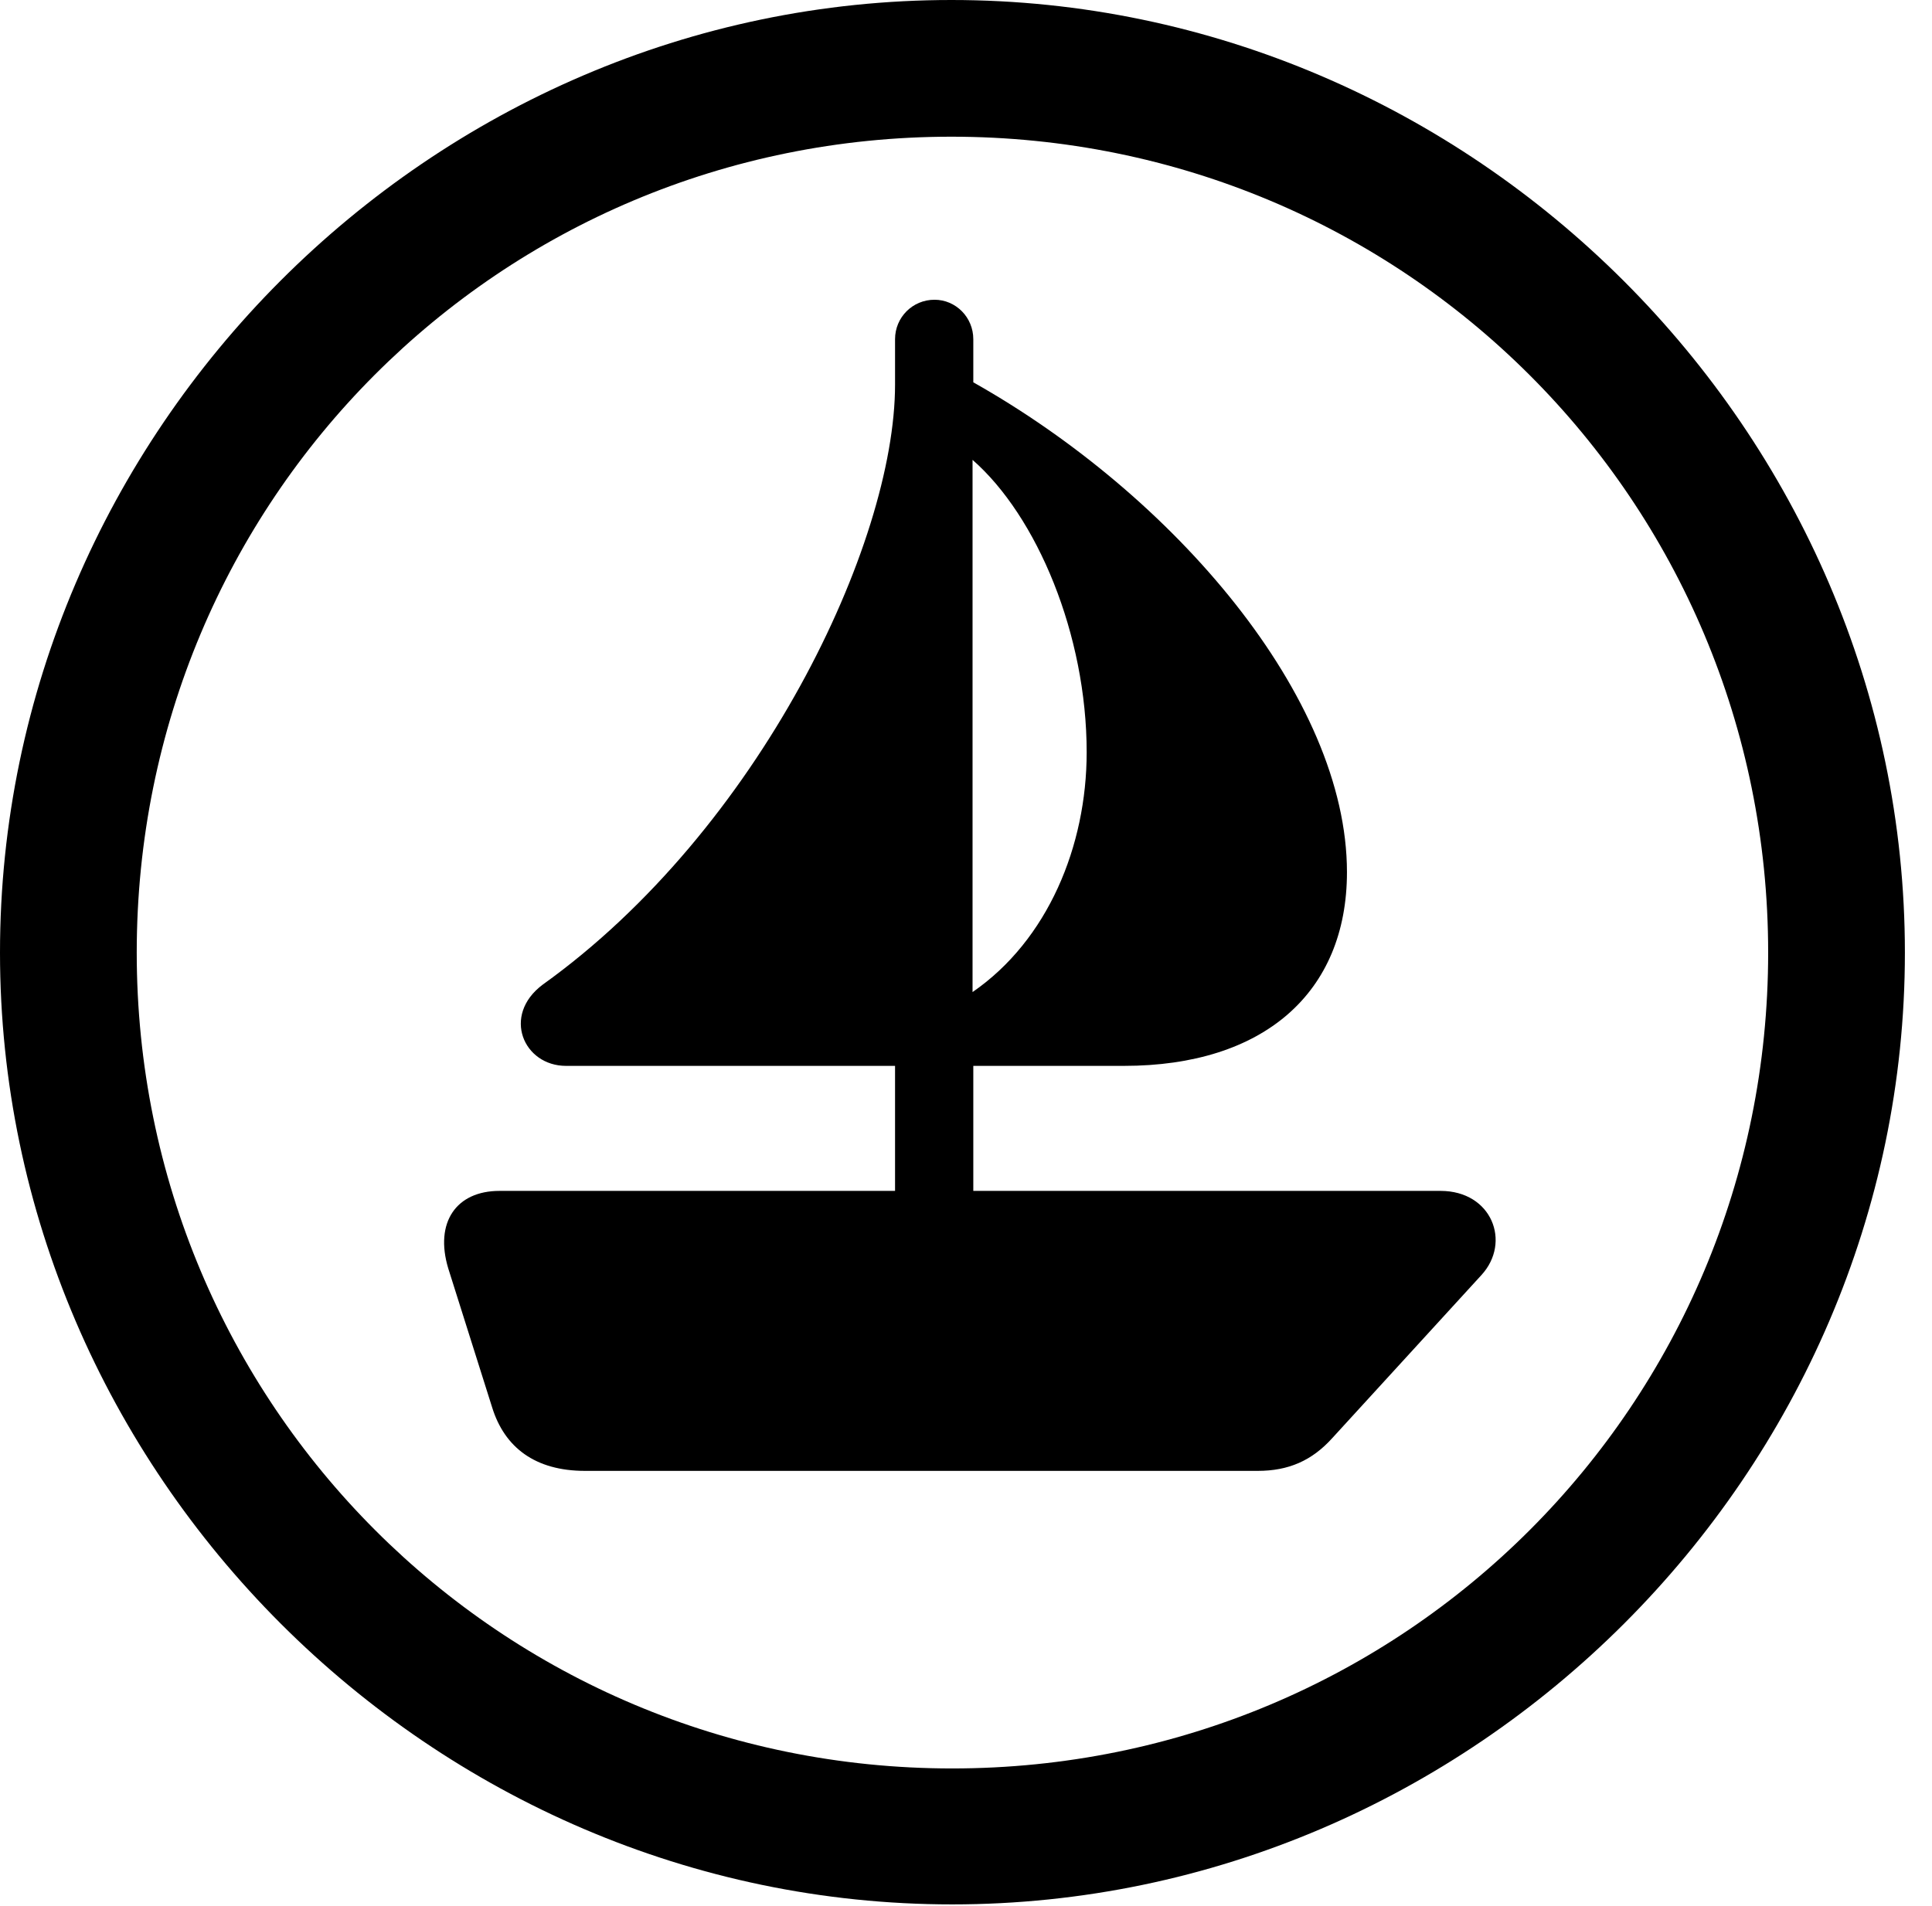 <svg version="1.1" xmlns="http://www.w3.org/2000/svg" xmlns:xlink="http://www.w3.org/1999/xlink" width="25.801" height="25.459" viewBox="0 0 25.801 25.459">
 <g>
  <rect height="25.459" opacity="0" width="25.801" x="0" y="0"/>
  <path d="M12.715 25.439C19.678 25.439 25.439 19.678 25.439 12.725C25.439 5.762 19.668 0 12.705 0C5.752 0 0 5.762 0 12.725C0 19.678 5.762 25.439 12.715 25.439ZM12.715 23.623C6.68 23.623 1.826 18.76 1.826 12.725C1.826 6.68 6.67 1.826 12.705 1.826C18.75 1.826 23.613 6.68 23.613 12.725C23.613 18.76 18.76 23.623 12.715 23.623Z" fill="currentColor"/>
  <path d="M7.812 19.648L16.797 19.648C17.207 19.648 17.52 19.512 17.793 19.209L19.785 17.031C20.186 16.592 19.922 15.908 19.238 15.908L12.998 15.908L12.998 14.238L15.01 14.238C16.875 14.238 17.988 13.262 17.988 11.65C17.988 9.316 15.684 6.621 12.998 5.107L12.998 4.531C12.998 4.238 12.764 4.004 12.48 4.004C12.188 4.004 11.953 4.238 11.953 4.531L11.953 5.137C11.953 7.266 10.137 11.084 7.246 13.154C6.699 13.565 6.992 14.238 7.559 14.238L11.953 14.238L11.953 15.908L6.67 15.908C6.094 15.908 5.801 16.328 5.986 16.943L6.572 18.799C6.738 19.336 7.148 19.648 7.812 19.648ZM12.988 13.252L12.988 6.143C13.848 6.895 14.512 8.477 14.512 10.049C14.512 11.299 13.994 12.559 12.988 13.252Z" fill="currentColor"/>
 </g>
</svg>
